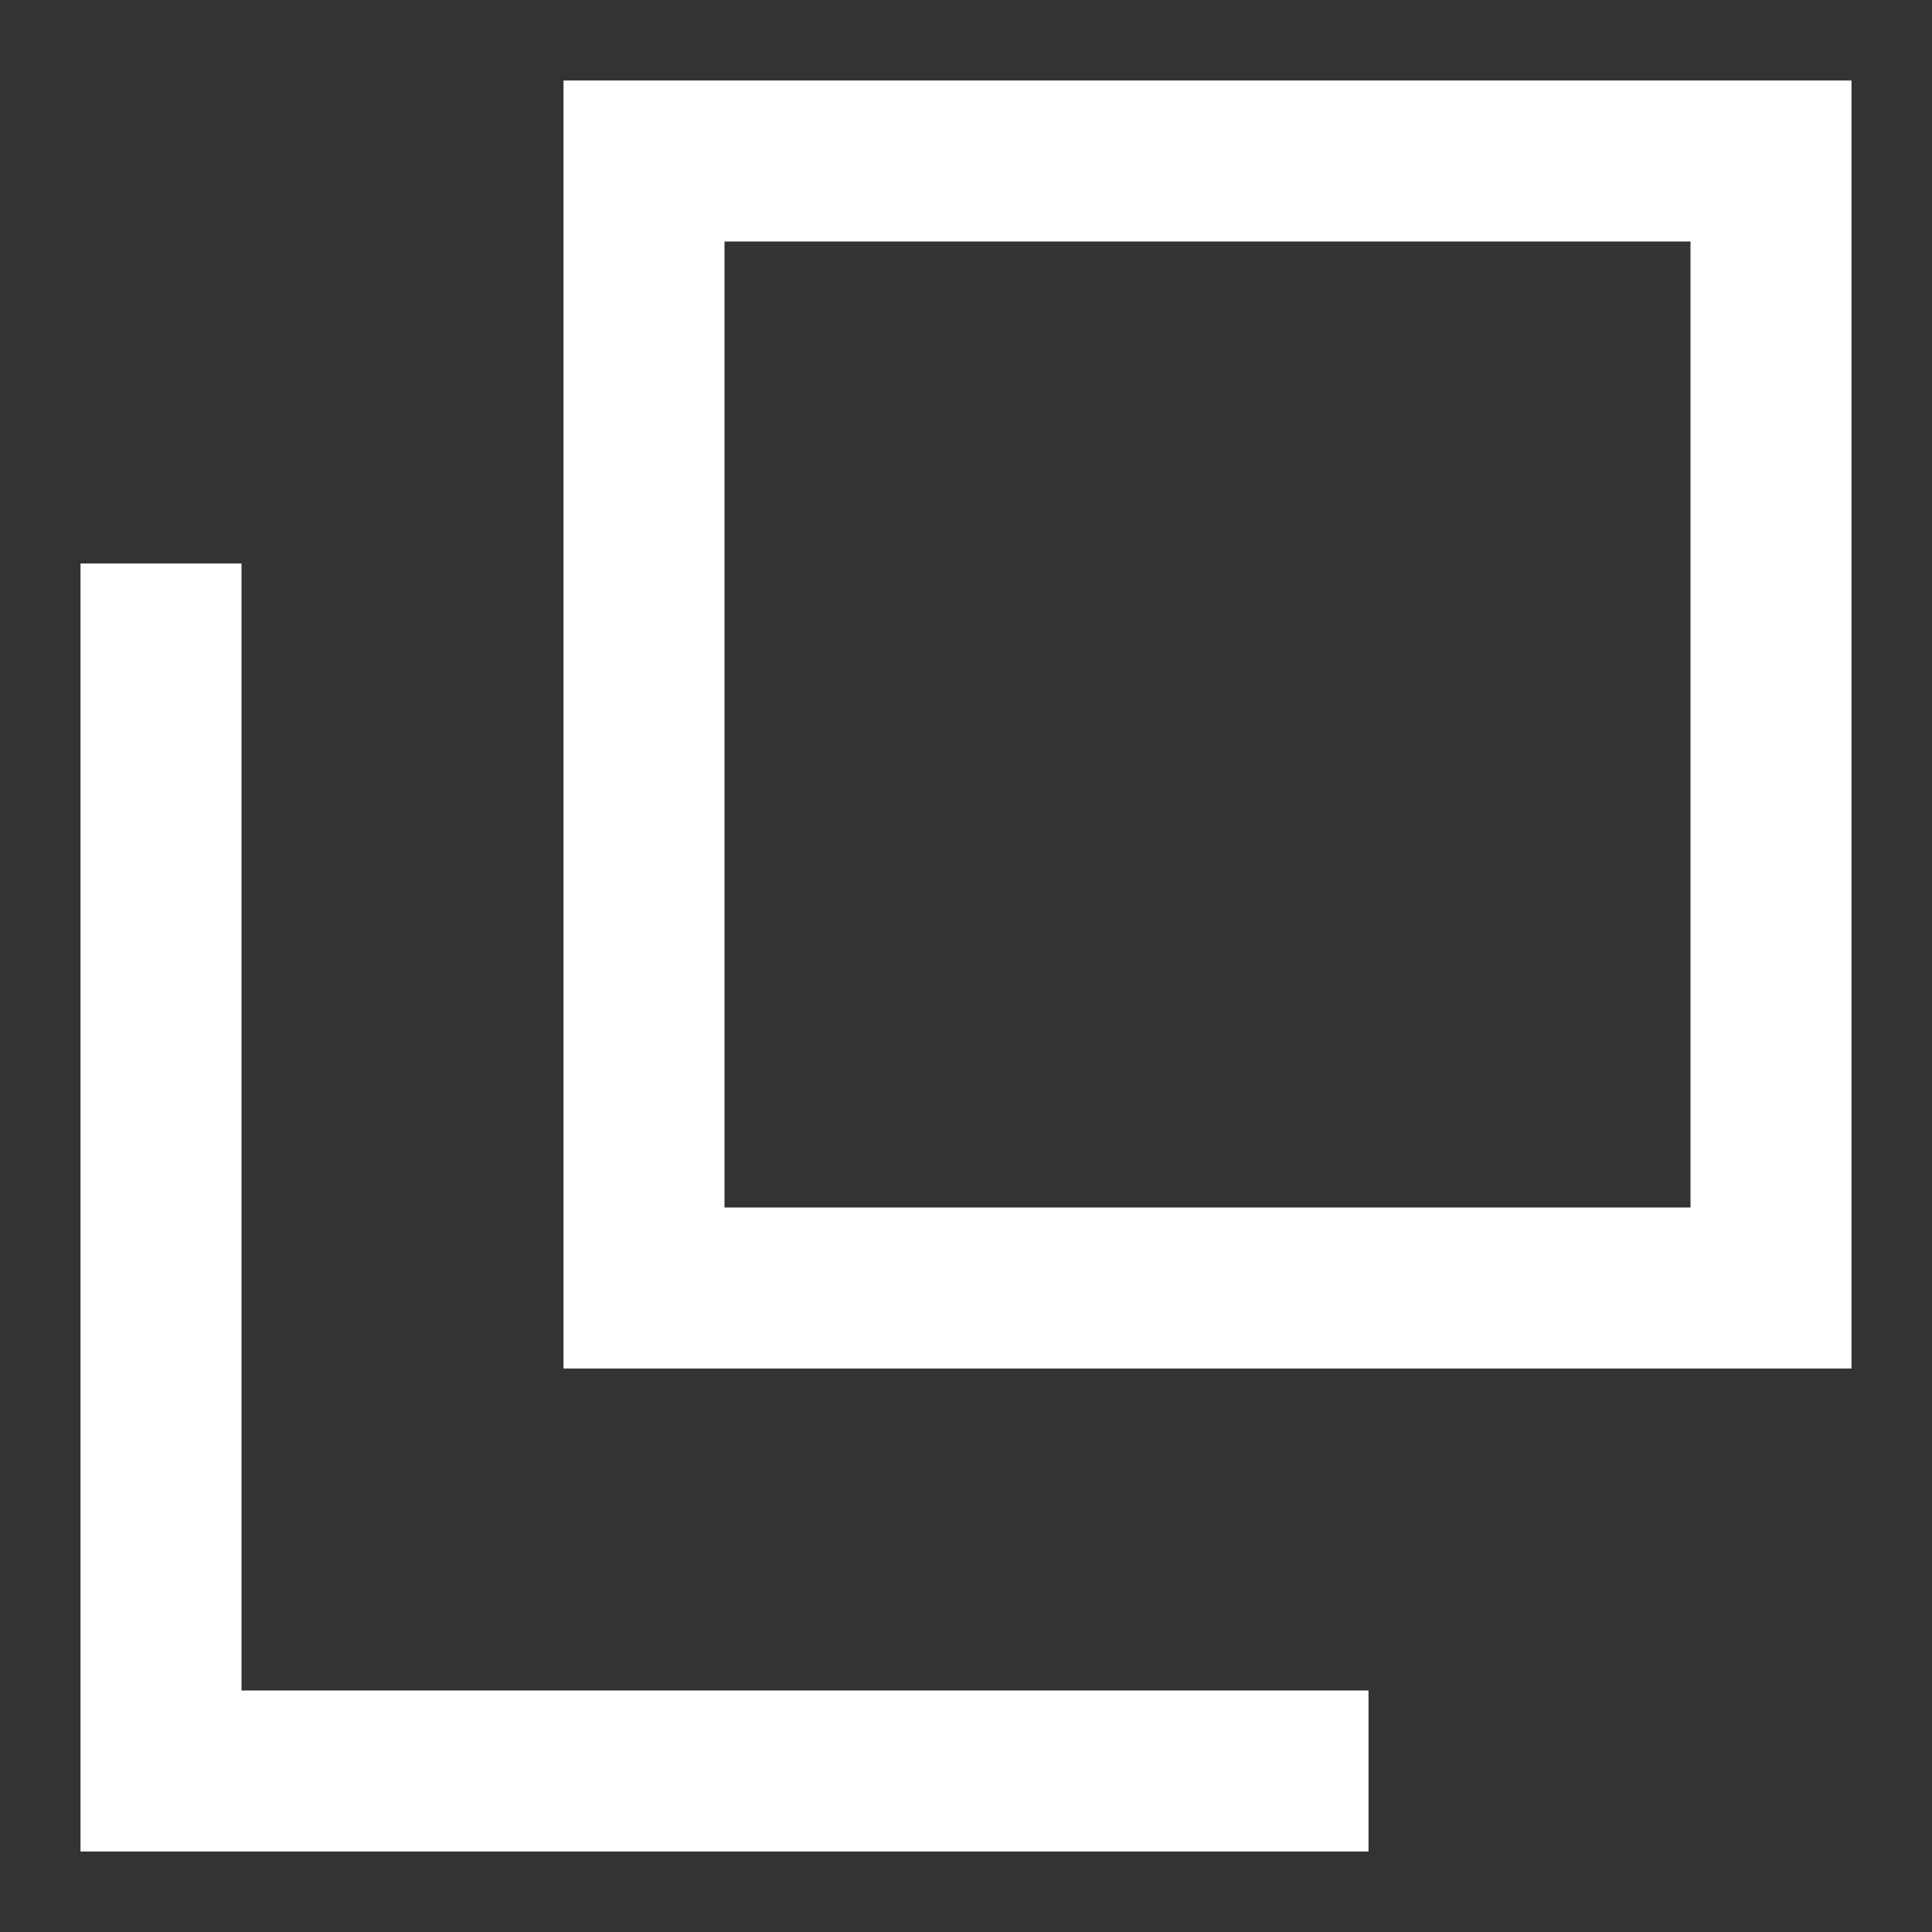 <svg width="24" height="24" viewBox="0 0 24 24" fill="none" xmlns="http://www.w3.org/2000/svg">
<rect x="0" y="0" width="24" height="24" fill="#333333" stroke="none"/>
<path d="M2 22V23H1V22H2ZM16 21H17V23H16V21ZM1 8V7H3V8H1ZM2 21H16V23H2V21ZM3 8V22H1V8H3Z" fill="white"/>
<path d="M8 16V17H7V16H8ZM22 16H23V17H22V16ZM22 2V1H23V2H22ZM8 2H7V1H8V2ZM8 15H22V17H8V15ZM21 16V2H23V16H21ZM22 3H8V1H22V3ZM9 2V16H7V2H9Z" fill="white"/>
</svg>
